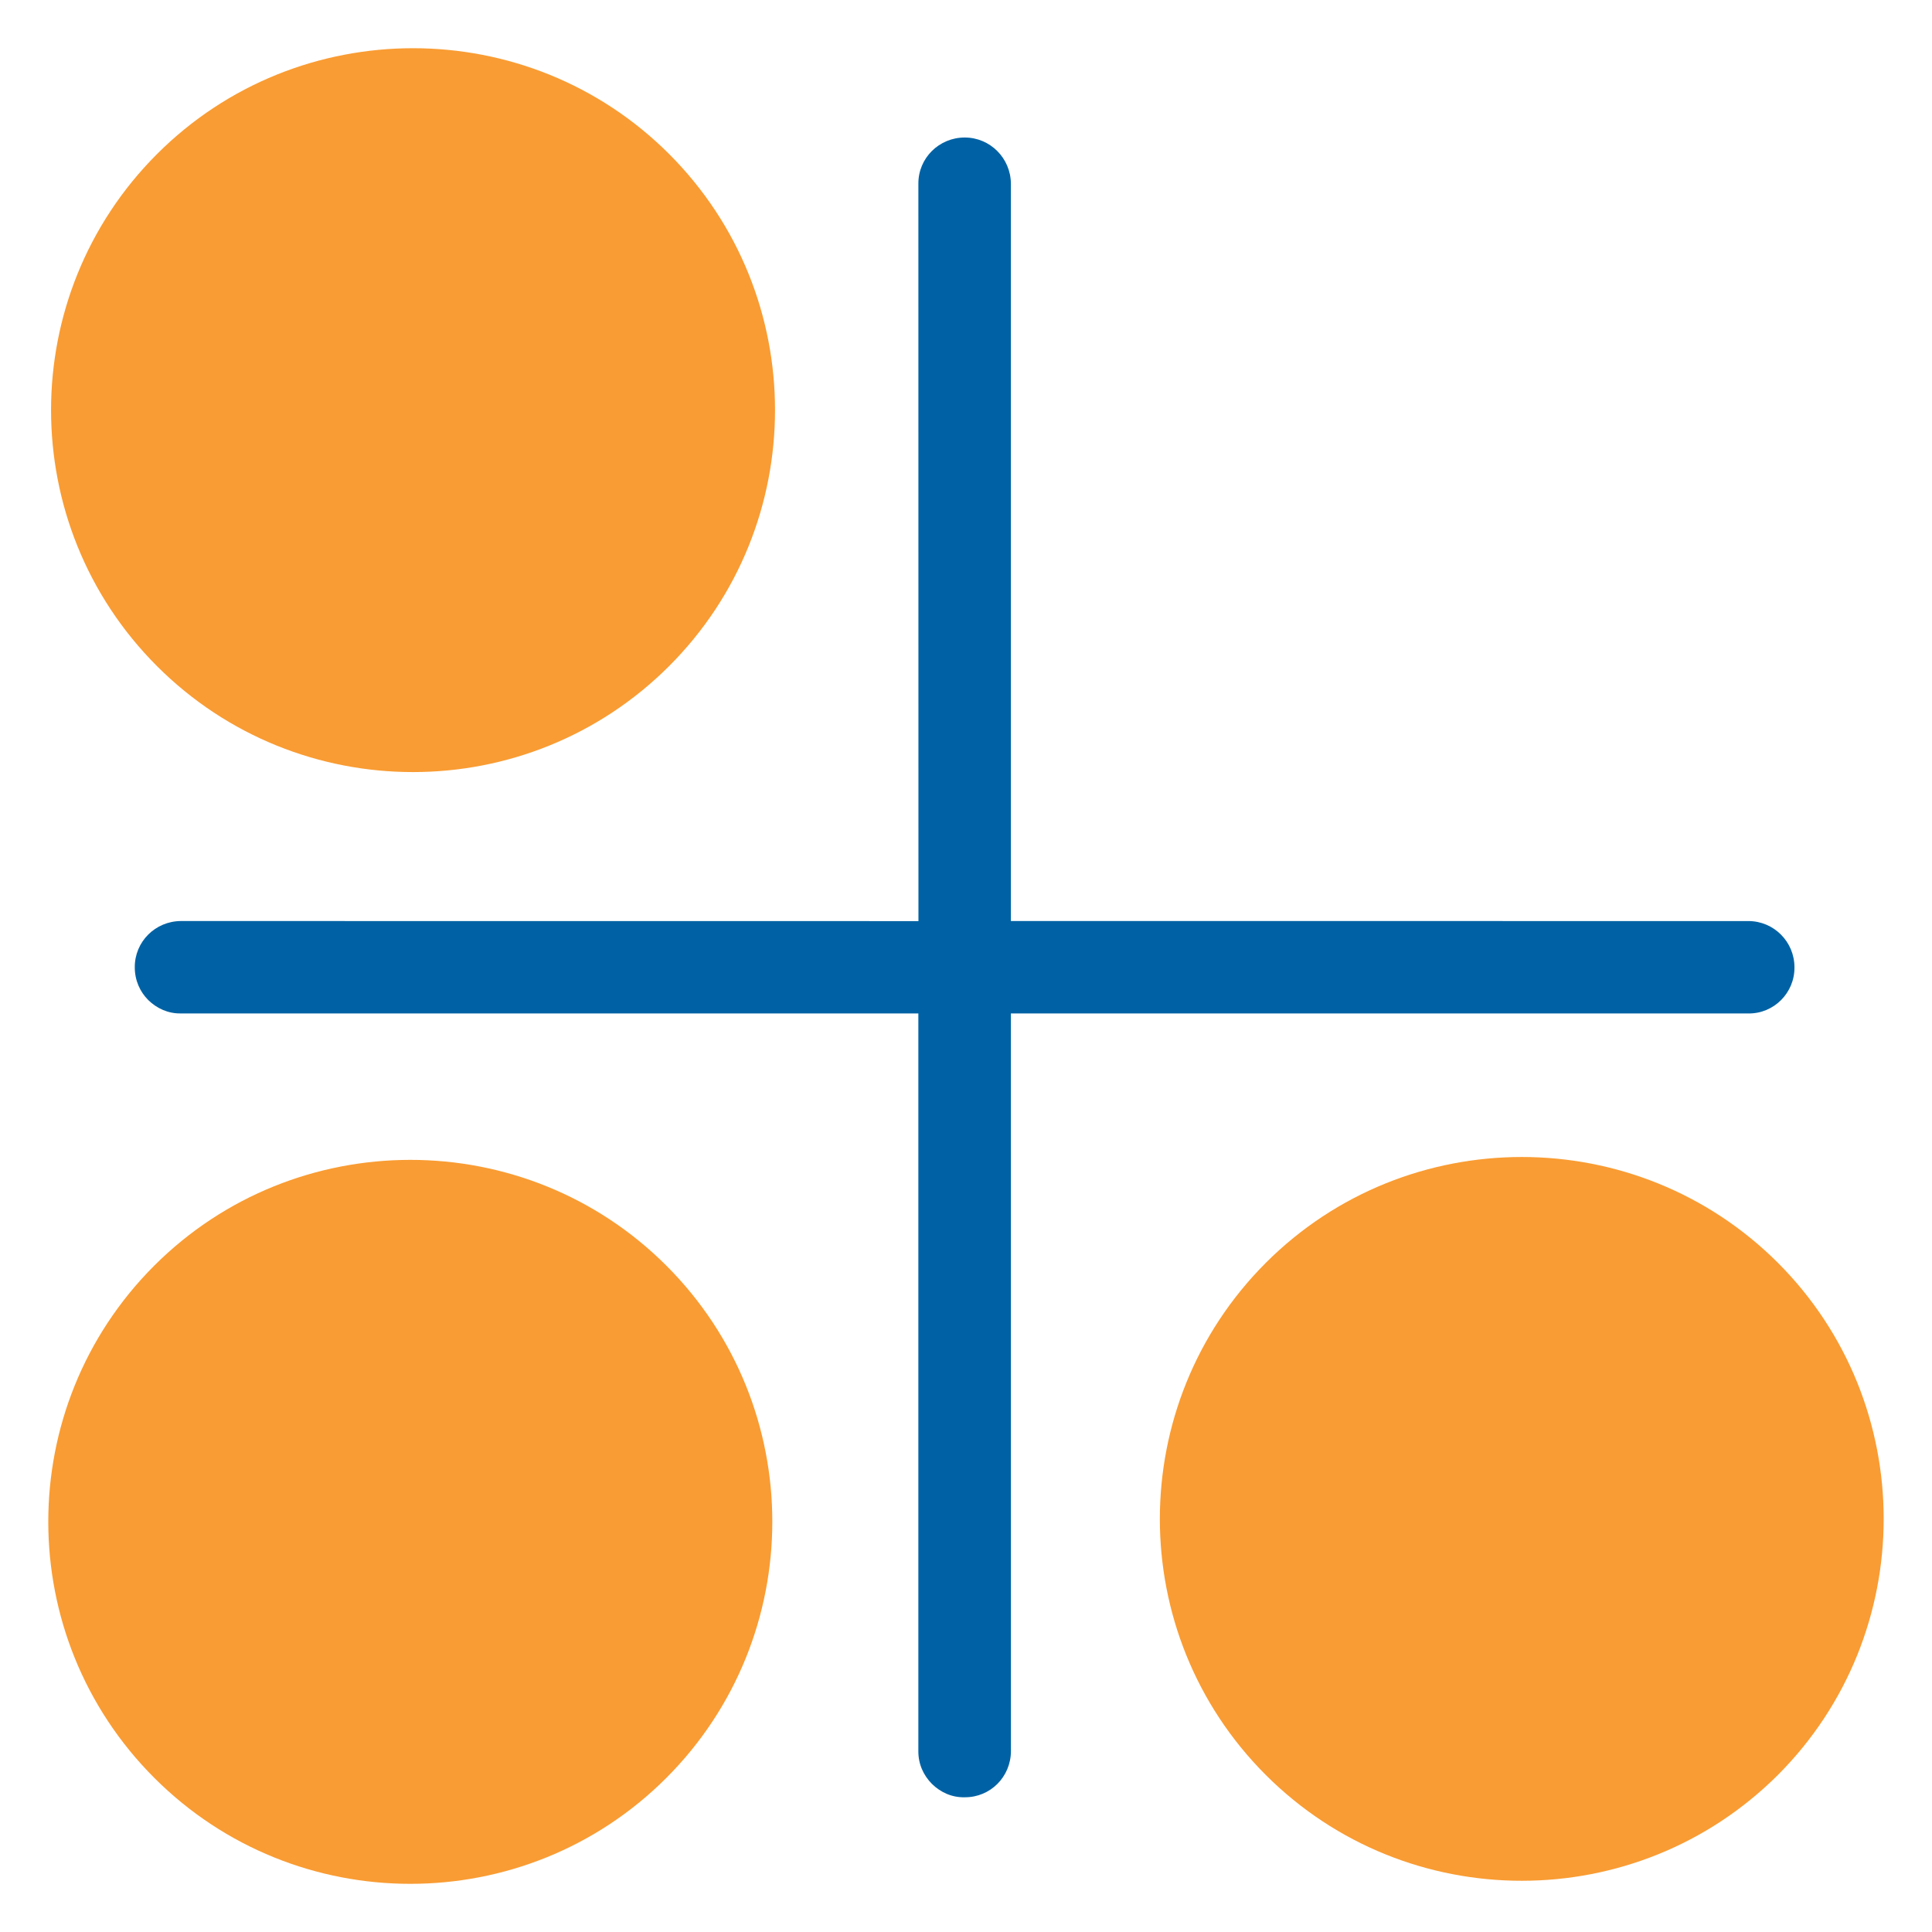 <?xml version="1.0" encoding="utf-8"?>
<!-- Generator: Adobe Illustrator 16.0.0, SVG Export Plug-In . SVG Version: 6.00 Build 0)  -->
<!DOCTYPE svg PUBLIC "-//W3C//DTD SVG 1.1//EN" "http://www.w3.org/Graphics/SVG/1.1/DTD/svg11.dtd">
<svg version="1.1" id="Layer_1" xmlns="http://www.w3.org/2000/svg" xmlns:xlink="http://www.w3.org/1999/xlink" x="0px" y="0px"
	 width="80px" height="80px" viewBox="10 10 80 80" enable-background="new 10 10 80 80" xml:space="preserve">
<path fill="#0062A4" d="M51.859,51.965h30.536c1.056,0.014,1.92-0.852,1.91-1.911c0-1.058-0.853-1.915-1.91-1.915l-30.536-0.001
	V17.605c-0.008-1.057-0.859-1.911-1.912-1.911c-1.063,0-1.925,0.853-1.919,1.911l0.003,30.536l-30.535-0.003
	c-1.067,0.003-1.922,0.858-1.915,1.917c0,0.539,0.214,1.01,0.557,1.354c0.349,0.344,0.827,0.568,1.36,0.555h30.529v30.54
	c-0.005,0.54,0.211,1.01,0.563,1.364c0.348,0.341,0.818,0.567,1.356,0.553c1.06,0.007,1.912-0.842,1.915-1.917L51.859,51.965z"/>
<path fill="#F99C33" d="M16.385,62.41c5.842-5.84,15.362-5.846,21.21,0c5.852,5.851,5.842,15.358-0.003,21.209
	c-5.847,5.849-15.357,5.849-21.202,0C10.539,77.769,10.534,68.261,16.385,62.41"/>
<path fill="#F99C33" d="M62.415,62.291c5.841-5.841,15.354-5.845,21.205,0c5.839,5.843,5.839,15.356,0,21.205
	c-5.857,5.844-15.364,5.844-21.208,0C56.565,77.647,56.565,68.146,62.415,62.291"/>
<path fill="#F99C33" d="M16.504,16.377c5.841-5.841,15.36-5.841,21.202,0c5.851,5.852,5.845,15.36,0,21.205
	c-5.854,5.85-15.354,5.85-21.202,0.004C10.653,31.737,10.649,22.231,16.504,16.377"/>
</svg>
